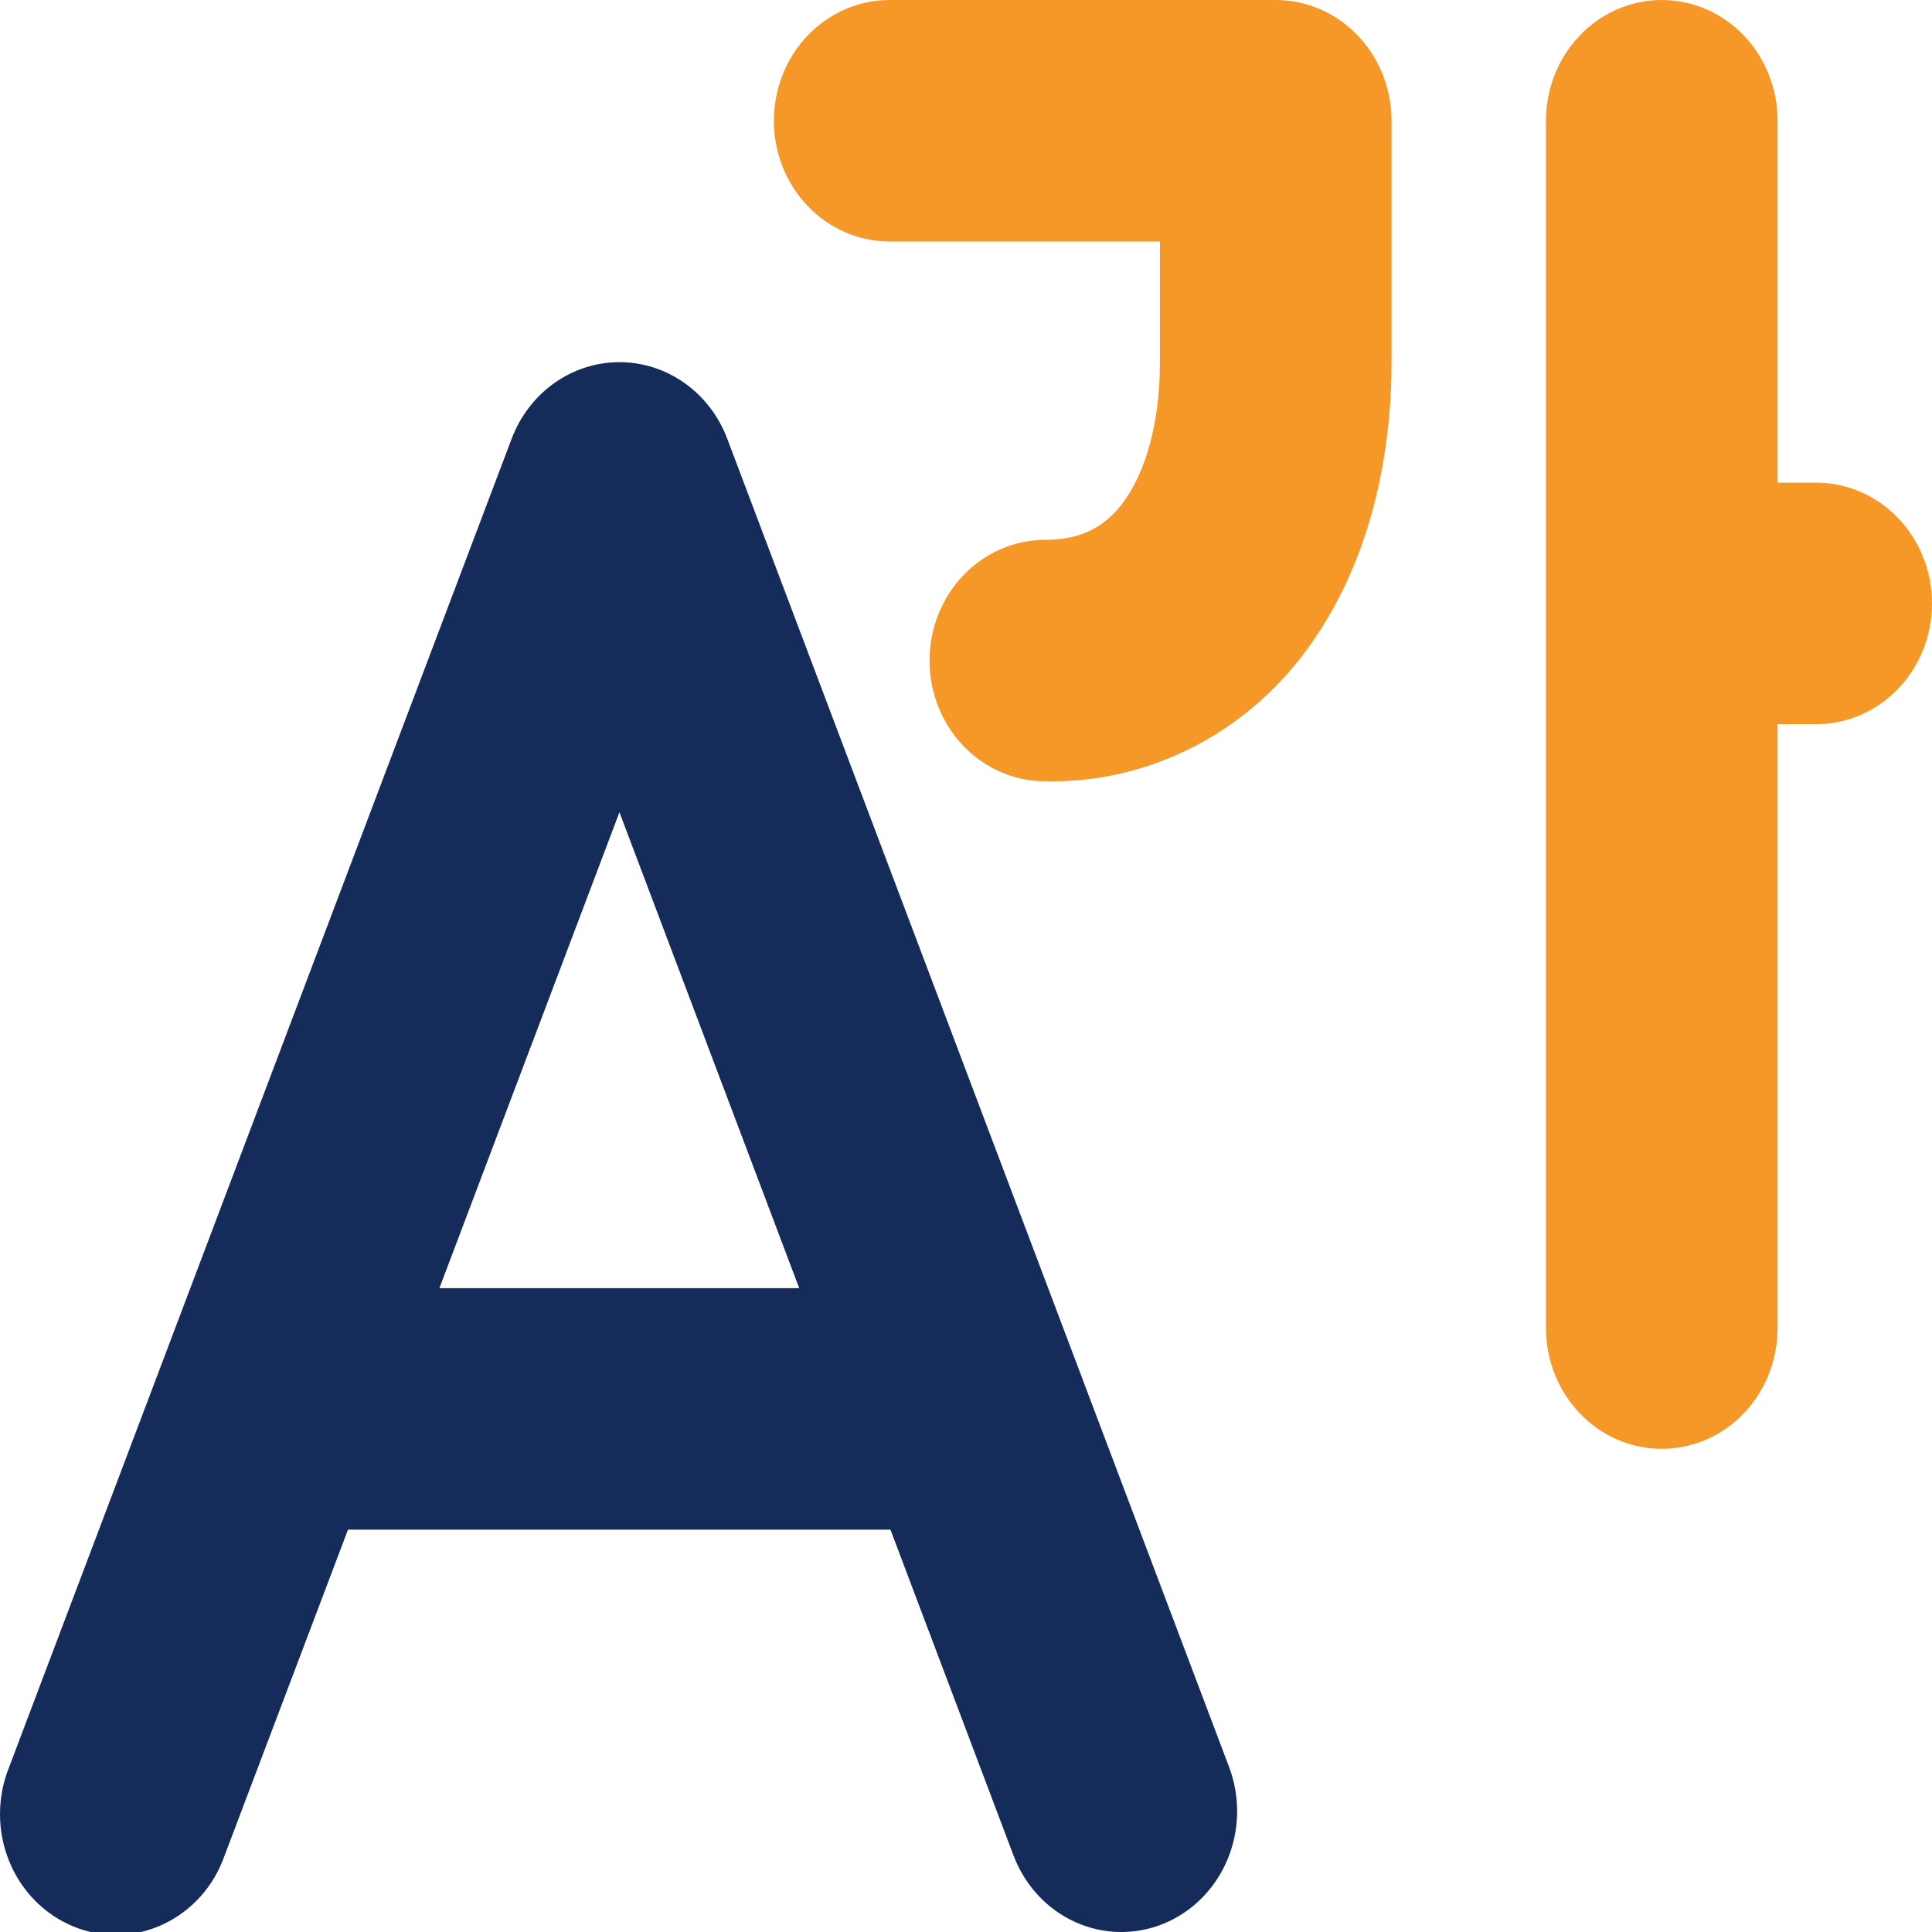<svg width="48" height="48" viewBox="0 0 48 48" fill="none" xmlns="http://www.w3.org/2000/svg">
<path d="M22.104 0C21.341 1.67671e-08 20.609 0.316 20.069 0.879C19.53 1.441 19.227 2.204 19.227 3C19.227 3.796 19.53 4.559 20.069 5.121C20.609 5.684 21.341 6 22.104 6H28.818V9.004C28.818 10.544 28.446 11.72 27.947 12.424C27.521 13.028 26.938 13.412 25.971 13.412C25.208 13.412 24.476 13.728 23.936 14.291C23.397 14.853 23.094 15.616 23.094 16.412C23.094 17.208 23.397 17.971 23.936 18.533C24.476 19.096 25.208 19.412 25.971 19.412C27.258 19.438 28.531 19.139 29.683 18.54C30.834 17.942 31.83 17.062 32.585 15.976C33.993 13.976 34.572 11.448 34.572 9.004V3C34.572 2.204 34.269 1.441 33.73 0.879C33.19 0.316 32.458 0 31.695 0H22.104Z" fill="#F59828"/>
<path d="M18.068 10.9C17.857 10.339 17.488 9.858 17.01 9.518C16.533 9.179 15.968 8.998 15.39 8.998C14.812 8.998 14.248 9.179 13.77 9.518C13.292 9.858 12.924 10.339 12.712 10.9L0.228 43.9C0.078 44.269 0.001 44.665 6.09829e-06 45.065C-0.001 45.466 0.075 45.862 0.224 46.231C0.372 46.601 0.59 46.935 0.865 47.215C1.139 47.495 1.465 47.715 1.822 47.862C2.179 48.009 2.561 48.08 2.945 48.071C3.329 48.061 3.707 47.972 4.058 47.807C4.408 47.643 4.723 47.407 4.985 47.114C5.246 46.821 5.449 46.476 5.58 46.1L8.646 38.004H22.123L25.181 46.1C25.461 46.84 26.011 47.435 26.711 47.752C27.411 48.069 28.203 48.084 28.914 47.792C29.624 47.5 30.194 46.926 30.498 46.196C30.802 45.467 30.816 44.641 30.536 43.9L18.068 10.9ZM19.856 32.004H10.917L15.39 20.18L19.856 32.004Z" fill="#152C5B"/>
<path d="M41.286 0C42.049 0 42.781 0.316 43.321 0.879C43.86 1.441 44.163 2.204 44.163 3V11.992H45.123C45.886 11.992 46.618 12.308 47.157 12.871C47.697 13.433 48 14.196 48 14.992C48 15.788 47.697 16.551 47.157 17.113C46.618 17.676 45.886 17.992 45.123 17.992H44.163V32.996C44.163 33.792 43.86 34.555 43.321 35.117C42.781 35.68 42.049 35.996 41.286 35.996C40.523 35.996 39.791 35.68 39.252 35.117C38.712 34.555 38.409 33.792 38.409 32.996V3C38.409 2.204 38.712 1.441 39.252 0.879C39.791 0.316 40.523 0 41.286 0Z" fill="#F59828"/>
</svg>
